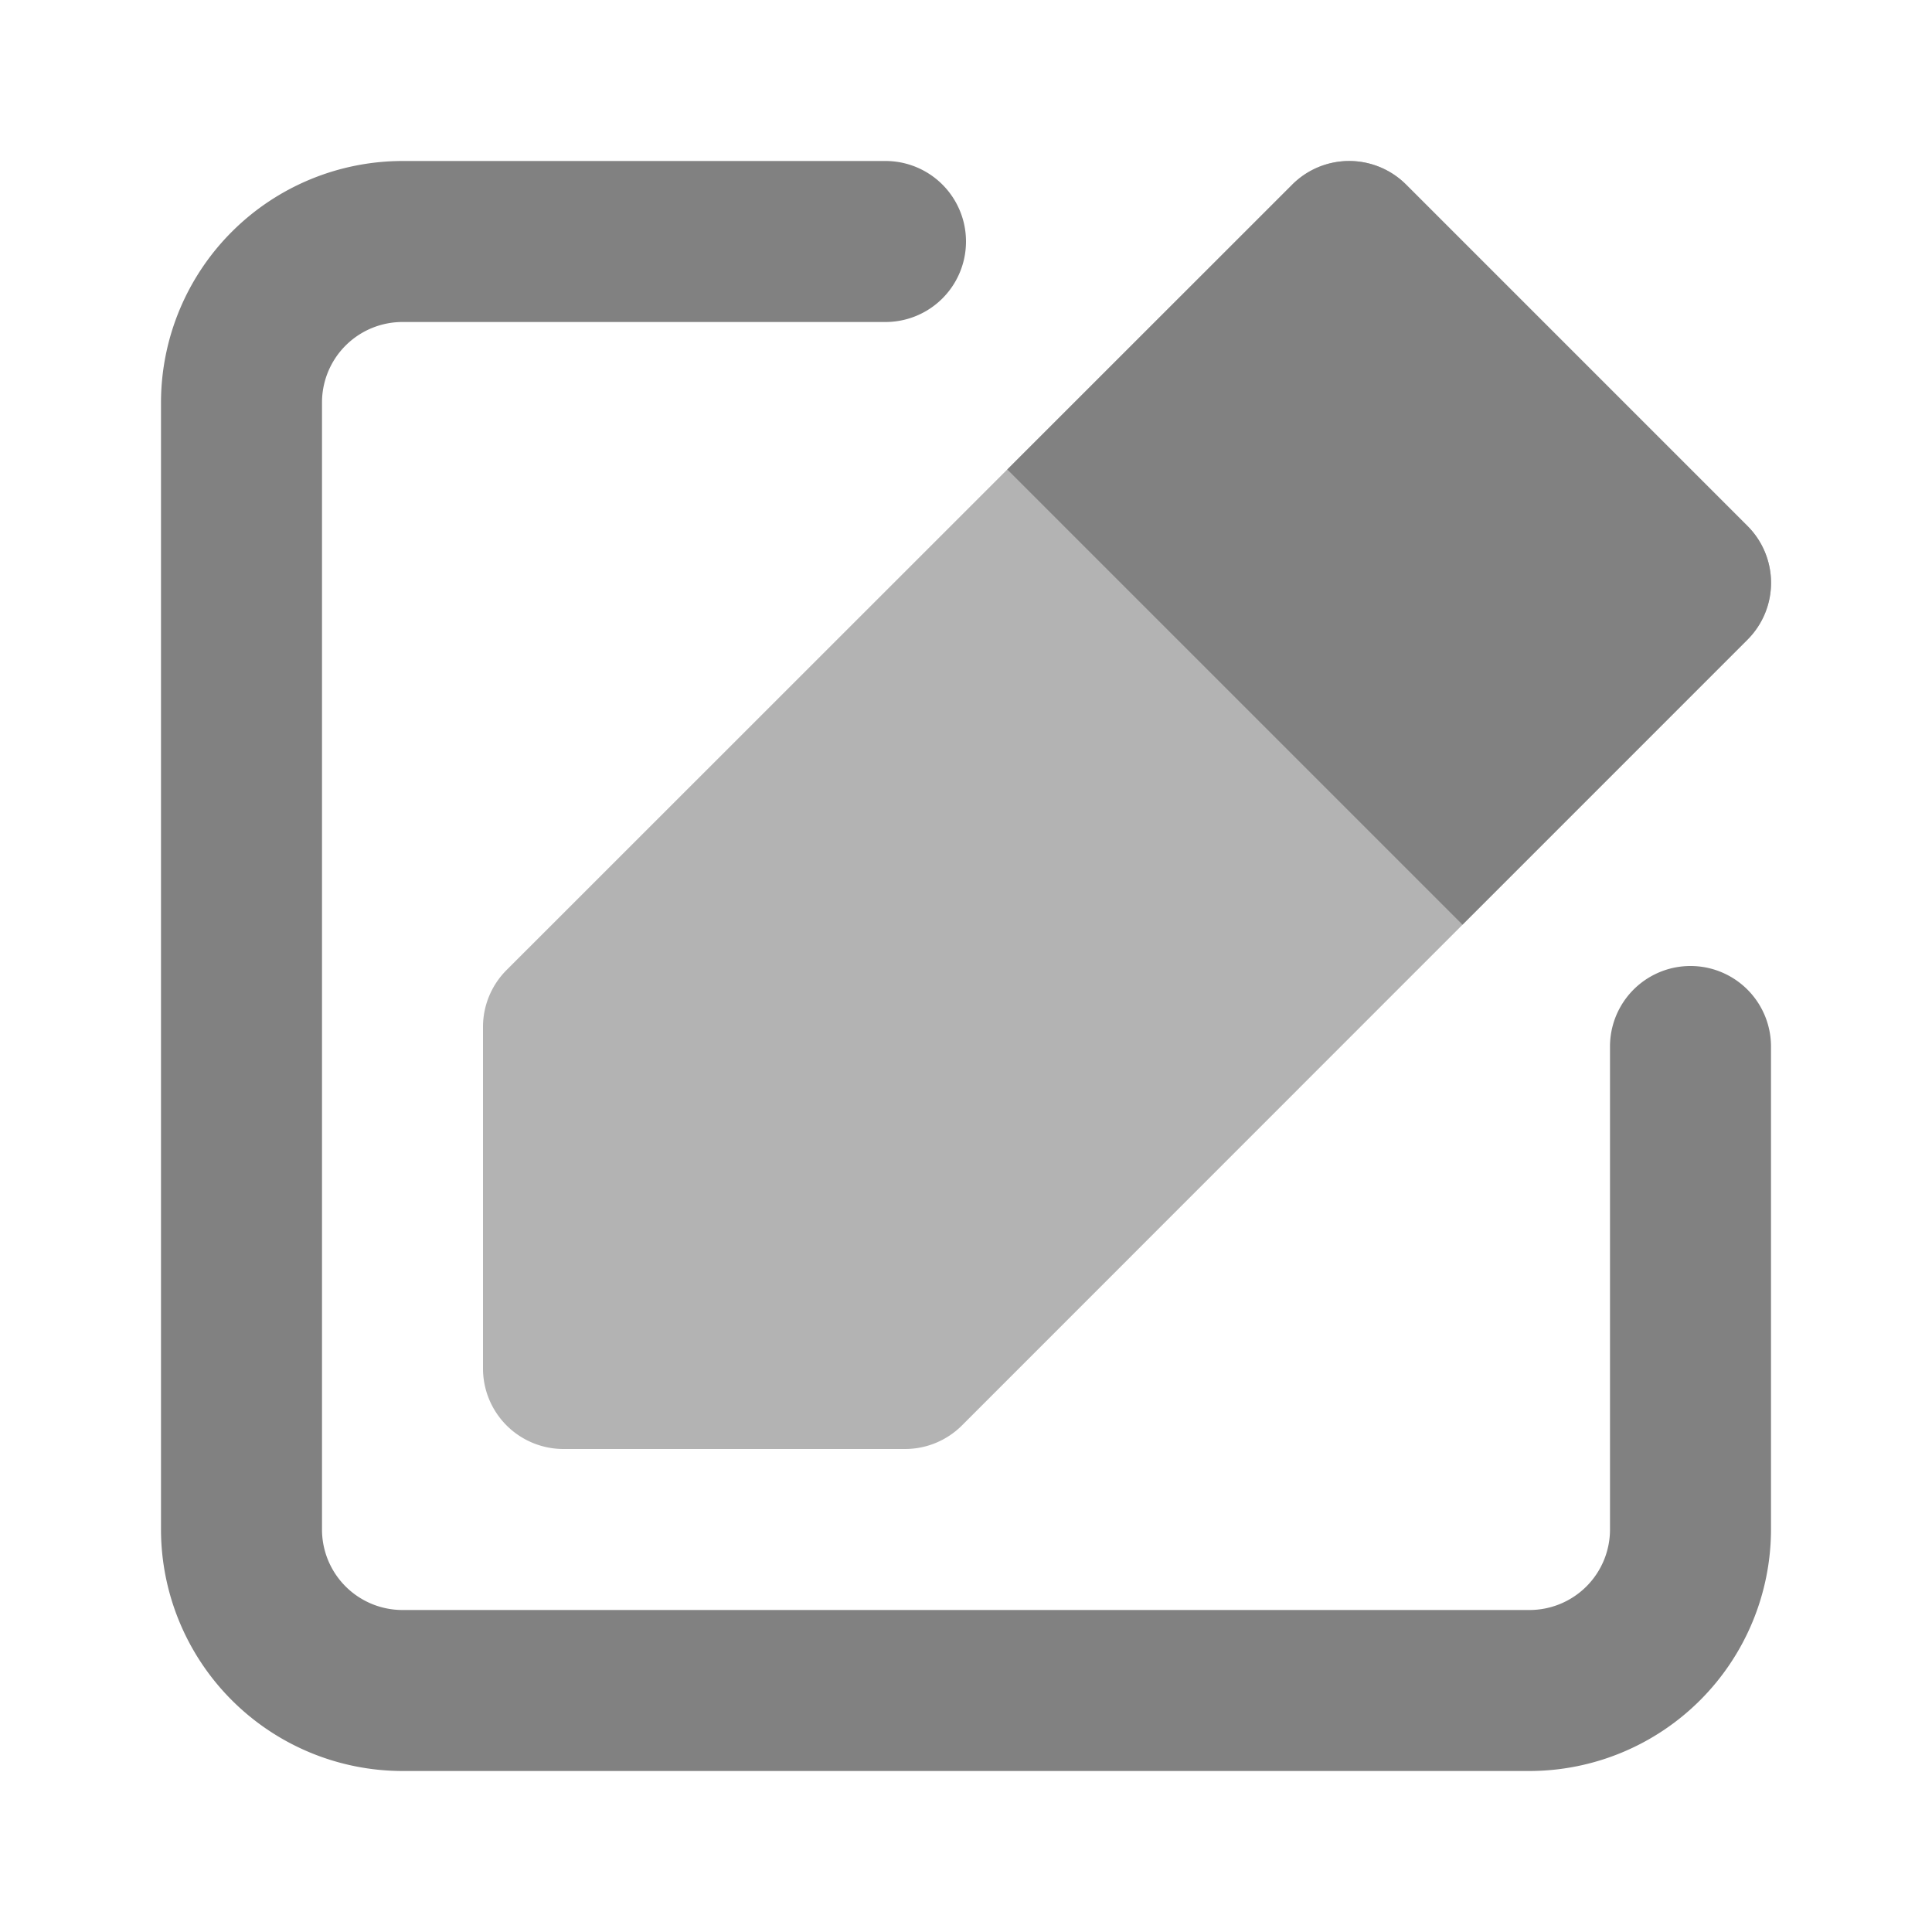 <svg xmlns="http://www.w3.org/2000/svg" width="24" height="24" fill="none" viewBox="0 0 24 24">
  <path fill="#818181" d="M19 22H5a3.003 3.003 0 01-3-3V5a3.003 3.003 0 013-3h6a1 1 0 110 2H5a1 1 0 00-1 1v14a1 1 0 001 1h14a1 1 0 001-1v-6a1 1 0 012 0v6a3.004 3.004 0 01-3 3z"/>
  <path fill="#B3B3B3" d="M11.243 18H7a1 1 0 01-1-1v-4.243a.999.999 0 01.293-.707l9.76-9.757a.999.999 0 011.414 0l4.24 4.24a.998.998 0 010 1.414l-9.757 9.76a1 1 0 01-.707.293z"/>
  <path fill="#818181" d="M17.467 2.293a1 1 0 00-1.414 0l-3.54 3.539 5.654 5.654.006-.005 3.534-3.534a.998.998 0 000-1.414l-4.24-4.24z"/>
</svg>
